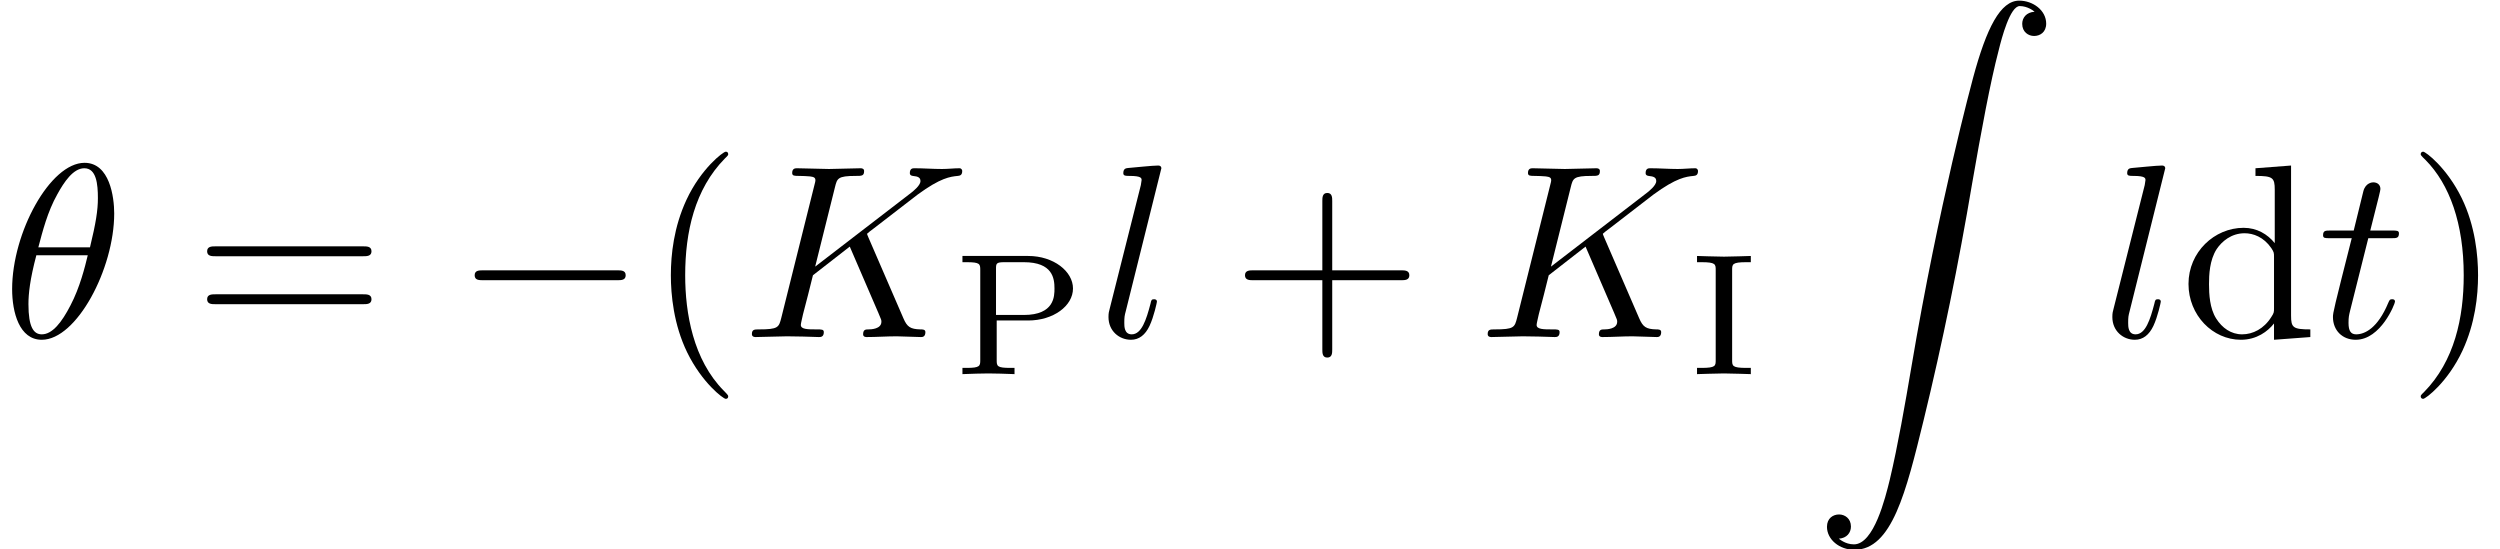 <?xml version='1.0' encoding='ISO-8859-1'?>
<!DOCTYPE svg PUBLIC "-//W3C//DTD SVG 1.1//EN" "http://www.w3.org/Graphics/SVG/1.1/DTD/svg11.dtd">
<!-- This file was generated by dvisvgm 1.2.2 (x86_64-apple-darwin10.8.0) -->
<!-- Sun Oct 20 22:01:14 2013 -->
<svg height='26.567pt' version='1.1' viewBox='210.276 77.952 120.98 26.567' width='120.98pt' xmlns='http://www.w3.org/2000/svg' xmlns:xlink='http://www.w3.org/1999/xlink'>
<defs>
<path d='M4.55 -5C4.55 -5.66 4.37 -7.05 3.35 -7.05C1.96 -7.05 0.42 -4.23 0.42 -1.94C0.42 -1 0.71 0.11 1.62 0.11C3.03 0.11 4.55 -2.76 4.55 -5ZM1.48 -3.63C1.65 -4.27 1.85 -5.07 2.25 -5.78C2.52 -6.27 2.89 -6.83 3.34 -6.83C3.83 -6.83 3.89 -6.19 3.89 -5.62C3.89 -5.13 3.81 -4.62 3.57 -3.63H1.48ZM3.48 -3.31C3.37 -2.85 3.16 -2 2.78 -1.28C2.43 -0.6 2.05 -0.11 1.62 -0.11C1.29 -0.11 1.08 -0.4 1.08 -1.33C1.08 -1.75 1.14 -2.33 1.4 -3.31H3.48Z' id='g0-18'/>
<path d='M5.09 -4.04C5.08 -4.07 5.04 -4.15 5.04 -4.18C5.04 -4.19 5.22 -4.33 5.33 -4.41L7.08 -5.76C8.02 -6.45 8.41 -6.49 8.71 -6.52C8.79 -6.53 8.89 -6.54 8.89 -6.72C8.89 -6.76 8.86 -6.83 8.78 -6.83C8.56 -6.83 8.31 -6.8 8.07 -6.8C7.71 -6.8 7.32 -6.83 6.96 -6.83C6.89 -6.83 6.77 -6.83 6.77 -6.63C6.77 -6.56 6.82 -6.53 6.89 -6.52C7.11 -6.5 7.2 -6.45 7.2 -6.31C7.2 -6.13 6.9 -5.9 6.84 -5.85L2.94 -2.85L3.74 -6.06C3.83 -6.42 3.85 -6.52 4.58 -6.52C4.83 -6.52 4.92 -6.52 4.92 -6.72C4.92 -6.81 4.84 -6.83 4.78 -6.83C4.5 -6.83 3.78 -6.8 3.5 -6.8C3.21 -6.8 2.5 -6.83 2.21 -6.83C2.14 -6.83 2.01 -6.83 2.01 -6.64C2.01 -6.52 2.1 -6.52 2.3 -6.52C2.43 -6.52 2.61 -6.51 2.73 -6.5C2.89 -6.48 2.95 -6.45 2.95 -6.34C2.95 -6.3 2.94 -6.27 2.91 -6.15L1.57 -0.78C1.47 -0.39 1.45 -0.31 0.66 -0.31C0.49 -0.31 0.38 -0.31 0.38 -0.12C0.38 0 0.5 0 0.53 0C0.81 0 1.52 -0.03 1.8 -0.03C2.01 -0.03 2.23 -0.02 2.44 -0.02C2.66 -0.02 2.88 0 3.09 0C3.16 0 3.29 0 3.29 -0.2C3.29 -0.31 3.2 -0.31 3.01 -0.31C2.64 -0.31 2.36 -0.31 2.36 -0.49C2.36 -0.56 2.42 -0.78 2.45 -0.93C2.59 -1.45 2.72 -1.98 2.85 -2.5L4.34 -3.66L5.5 -0.97C5.62 -0.7 5.62 -0.68 5.62 -0.62C5.62 -0.32 5.19 -0.31 5.1 -0.31C4.99 -0.31 4.88 -0.31 4.88 -0.11C4.88 0 5 0 5.02 0C5.42 0 5.84 -0.03 6.24 -0.03C6.46 -0.03 7 0 7.22 0C7.27 0 7.4 0 7.4 -0.2C7.4 -0.31 7.29 -0.31 7.2 -0.31C6.79 -0.32 6.66 -0.41 6.51 -0.76L5.09 -4.04Z' id='g0-75'/>
<path d='M2.58 -6.83C2.58 -6.84 2.58 -6.94 2.45 -6.94C2.22 -6.94 1.49 -6.86 1.23 -6.84C1.15 -6.83 1.04 -6.82 1.04 -6.63C1.04 -6.52 1.14 -6.52 1.29 -6.52C1.77 -6.52 1.78 -6.43 1.78 -6.35L1.75 -6.15L0.49 -1.15C0.46 -1.04 0.44 -0.97 0.44 -0.81C0.44 -0.24 0.88 0.11 1.35 0.11C1.68 0.11 1.93 -0.09 2.1 -0.45C2.28 -0.83 2.4 -1.41 2.4 -1.43C2.4 -1.53 2.31 -1.53 2.28 -1.53C2.18 -1.53 2.17 -1.49 2.14 -1.35C1.97 -0.7 1.78 -0.11 1.38 -0.11C1.08 -0.11 1.08 -0.43 1.08 -0.57C1.08 -0.81 1.09 -0.86 1.14 -1.05L2.58 -6.83Z' id='g0-108'/>
<path d='M2.06 -4H3C3.2 -4 3.3 -4 3.3 -4.2C3.3 -4.31 3.2 -4.31 3.02 -4.31H2.14C2.5 -5.73 2.55 -5.93 2.55 -5.99C2.55 -6.16 2.43 -6.26 2.26 -6.26C2.23 -6.26 1.95 -6.25 1.86 -5.9L1.47 -4.31H0.53C0.33 -4.31 0.23 -4.31 0.23 -4.12C0.23 -4 0.31 -4 0.51 -4H1.39C0.67 -1.16 0.63 -0.99 0.63 -0.81C0.63 -0.27 1.01 0.11 1.55 0.11C2.57 0.11 3.14 -1.35 3.14 -1.43C3.14 -1.53 3.06 -1.53 3.02 -1.53C2.93 -1.53 2.92 -1.5 2.87 -1.39C2.44 -0.35 1.91 -0.11 1.57 -0.11C1.36 -0.11 1.26 -0.24 1.26 -0.57C1.26 -0.81 1.28 -0.88 1.32 -1.05L2.06 -4Z' id='g0-116'/>
<path d='M3.31 2.4C3.31 2.37 3.31 2.35 3.14 2.18C1.89 0.92 1.57 -0.97 1.57 -2.5C1.57 -4.24 1.95 -5.98 3.18 -7.23C3.31 -7.35 3.31 -7.37 3.31 -7.4C3.31 -7.47 3.27 -7.5 3.21 -7.5C3.11 -7.5 2.21 -6.82 1.62 -5.55C1.11 -4.45 0.99 -3.34 0.99 -2.5C0.99 -1.72 1.1 -0.51 1.65 0.62C2.25 1.85 3.11 2.5 3.21 2.5C3.27 2.5 3.31 2.47 3.31 2.4Z' id='g1-40'/>
<path d='M2.89 -2.5C2.89 -3.28 2.78 -4.49 2.23 -5.62C1.63 -6.85 0.77 -7.5 0.67 -7.5C0.61 -7.5 0.57 -7.46 0.57 -7.4C0.57 -7.37 0.57 -7.35 0.76 -7.17C1.74 -6.18 2.31 -4.59 2.31 -2.5C2.31 -0.79 1.94 0.97 0.7 2.23C0.57 2.35 0.57 2.37 0.57 2.4C0.57 2.46 0.61 2.5 0.67 2.5C0.77 2.5 1.67 1.82 2.26 0.55C2.77 -0.55 2.89 -1.66 2.89 -2.5Z' id='g1-41'/>
<path d='M4.09 -2.3H6.88C7.02 -2.3 7.21 -2.3 7.21 -2.5S7.02 -2.7 6.88 -2.7H4.09V-5.5C4.09 -5.64 4.09 -5.83 3.89 -5.83S3.69 -5.64 3.69 -5.5V-2.7H0.89C0.75 -2.7 0.56 -2.7 0.56 -2.5S0.75 -2.3 0.89 -2.3H3.69V0.5C3.69 0.64 3.69 0.83 3.89 0.83S4.09 0.64 4.09 0.5V-2.3Z' id='g1-43'/>
<path d='M6.87 -3.27C7.02 -3.27 7.21 -3.27 7.21 -3.47S7.02 -3.67 6.88 -3.67H0.89C0.75 -3.67 0.56 -3.67 0.56 -3.47S0.75 -3.27 0.9 -3.27H6.87ZM6.88 -1.33C7.02 -1.33 7.21 -1.33 7.21 -1.53S7.02 -1.73 6.87 -1.73H0.9C0.75 -1.73 0.56 -1.73 0.56 -1.53S0.75 -1.33 0.89 -1.33H6.88Z' id='g1-61'/>
<path d='M3.8 -0.55V0.11L5.27 0V-0.31C4.57 -0.31 4.49 -0.38 4.49 -0.87V-6.94L3.05 -6.83V-6.52C3.75 -6.52 3.83 -6.45 3.83 -5.96V-3.8C3.54 -4.16 3.11 -4.42 2.57 -4.42C1.39 -4.42 0.34 -3.44 0.34 -2.15C0.34 -0.88 1.32 0.11 2.46 0.11C3.1 0.11 3.55 -0.23 3.8 -0.55ZM3.8 -3.23V-1.18C3.8 -1 3.8 -0.98 3.69 -0.81C3.39 -0.33 2.94 -0.11 2.51 -0.11C2.06 -0.11 1.7 -0.37 1.46 -0.75C1.2 -1.16 1.17 -1.73 1.17 -2.14C1.17 -2.51 1.19 -3.11 1.48 -3.56C1.69 -3.87 2.07 -4.2 2.61 -4.2C2.96 -4.2 3.38 -4.05 3.69 -3.6C3.8 -3.43 3.8 -3.41 3.8 -3.23Z' id='g1-100'/>
<path d='M6.59 -2.3C6.76 -2.3 6.94 -2.3 6.94 -2.5S6.76 -2.7 6.59 -2.7H1.18C1.01 -2.7 0.83 -2.7 0.83 -2.5S1.01 -2.3 1.18 -2.3H6.59Z' id='g2-0'/>
<path d='M1.778 -4.207C1.778 -4.445 1.778 -4.529 2.352 -4.529H2.534V-4.781C2.478 -4.781 1.722 -4.753 1.449 -4.753C1.169 -4.753 0.399 -4.781 0.357 -4.781V-4.529H0.539C1.113 -4.529 1.113 -4.445 1.113 -4.207V-0.574C1.113 -0.336 1.113 -0.252 0.539 -0.252H0.357V0C0.413 0 1.169 -0.028 1.442 -0.028C1.722 -0.028 2.492 0 2.534 0V-0.252H2.352C1.778 -0.252 1.778 -0.336 1.778 -0.574V-4.207Z' id='g3-73'/>
<path d='M1.792 -2.17H3.066C4.081 -2.17 4.879 -2.758 4.879 -3.465C4.879 -4.158 4.095 -4.781 3.066 -4.781H0.406V-4.529H0.574C1.113 -4.529 1.127 -4.459 1.127 -4.214V-0.567C1.127 -0.329 1.113 -0.252 0.574 -0.252H0.406V0C0.756 -0.014 1.204 -0.028 1.456 -0.028C1.715 -0.028 2.163 -0.014 2.513 0V-0.252H2.345C1.806 -0.252 1.792 -0.322 1.792 -0.567V-2.17ZM2.891 -4.529C4.06 -4.529 4.13 -3.871 4.13 -3.465C4.13 -3.157 4.13 -2.394 2.891 -2.394H1.764V-4.256C1.764 -4.473 1.771 -4.529 2.1 -4.529H2.891Z' id='g3-80'/>
<path d='M1.04 21.77C1.36 21.75 1.53 21.53 1.53 21.28C1.53 20.95 1.28 20.79 1.05 20.79C0.81 20.79 0.56 20.94 0.56 21.29C0.56 21.8 1.06 22.22 1.67 22.22C3.19 22.22 3.76 19.88 4.47 16.98C5.24 13.82 5.89 10.63 6.43 7.42C6.8 5.29 7.17 3.29 7.51 2C7.63 1.51 7.97 0.22 8.36 0.22C8.67 0.22 8.92 0.41 8.96 0.45C8.63 0.47 8.46 0.69 8.46 0.94C8.46 1.27 8.71 1.43 8.94 1.43C9.18 1.43 9.43 1.28 9.43 0.93C9.43 0.39 8.89 0 8.34 0C7.58 0 7.02 1.09 6.47 3.13C6.44 3.24 5.08 8.26 3.98 14.8C3.72 16.33 3.43 18 3.1 19.39C2.92 20.12 2.46 22 1.65 22C1.29 22 1.05 21.77 1.04 21.77Z' id='g4-90'/>
</defs>
<g id='page1' transform='matrix(1.196 0 0 1.196 0 0)'>
<use x='175.887' xlink:href='#g0-18' y='78.815'/>
<use x='183.637' xlink:href='#g1-61' y='78.815'/>
<use x='194.192' xlink:href='#g2-0' y='78.815'/>
<use x='201.97' xlink:href='#g1-40' y='78.815'/>
<use x='205.859' xlink:href='#g0-75' y='78.815'/>
<use x='214.352' xlink:href='#g3-80' y='80.315'/>
<use x='220.227' xlink:href='#g0-108' y='78.815'/>
<use x='225.63' xlink:href='#g1-43' y='78.815'/>
<use x='235.63' xlink:href='#g0-75' y='78.815'/>
<use x='244.123' xlink:href='#g3-73' y='80.315'/>
<use x='249.178' xlink:href='#g4-90' y='65.203'/>
<use x='260.845' xlink:href='#g0-108' y='78.815'/>
<use x='264.026' xlink:href='#g1-100' y='78.815'/>
<use x='269.581' xlink:href='#g0-116' y='78.815'/>
<use x='273.192' xlink:href='#g1-41' y='78.815'/>
</g>
</svg>
